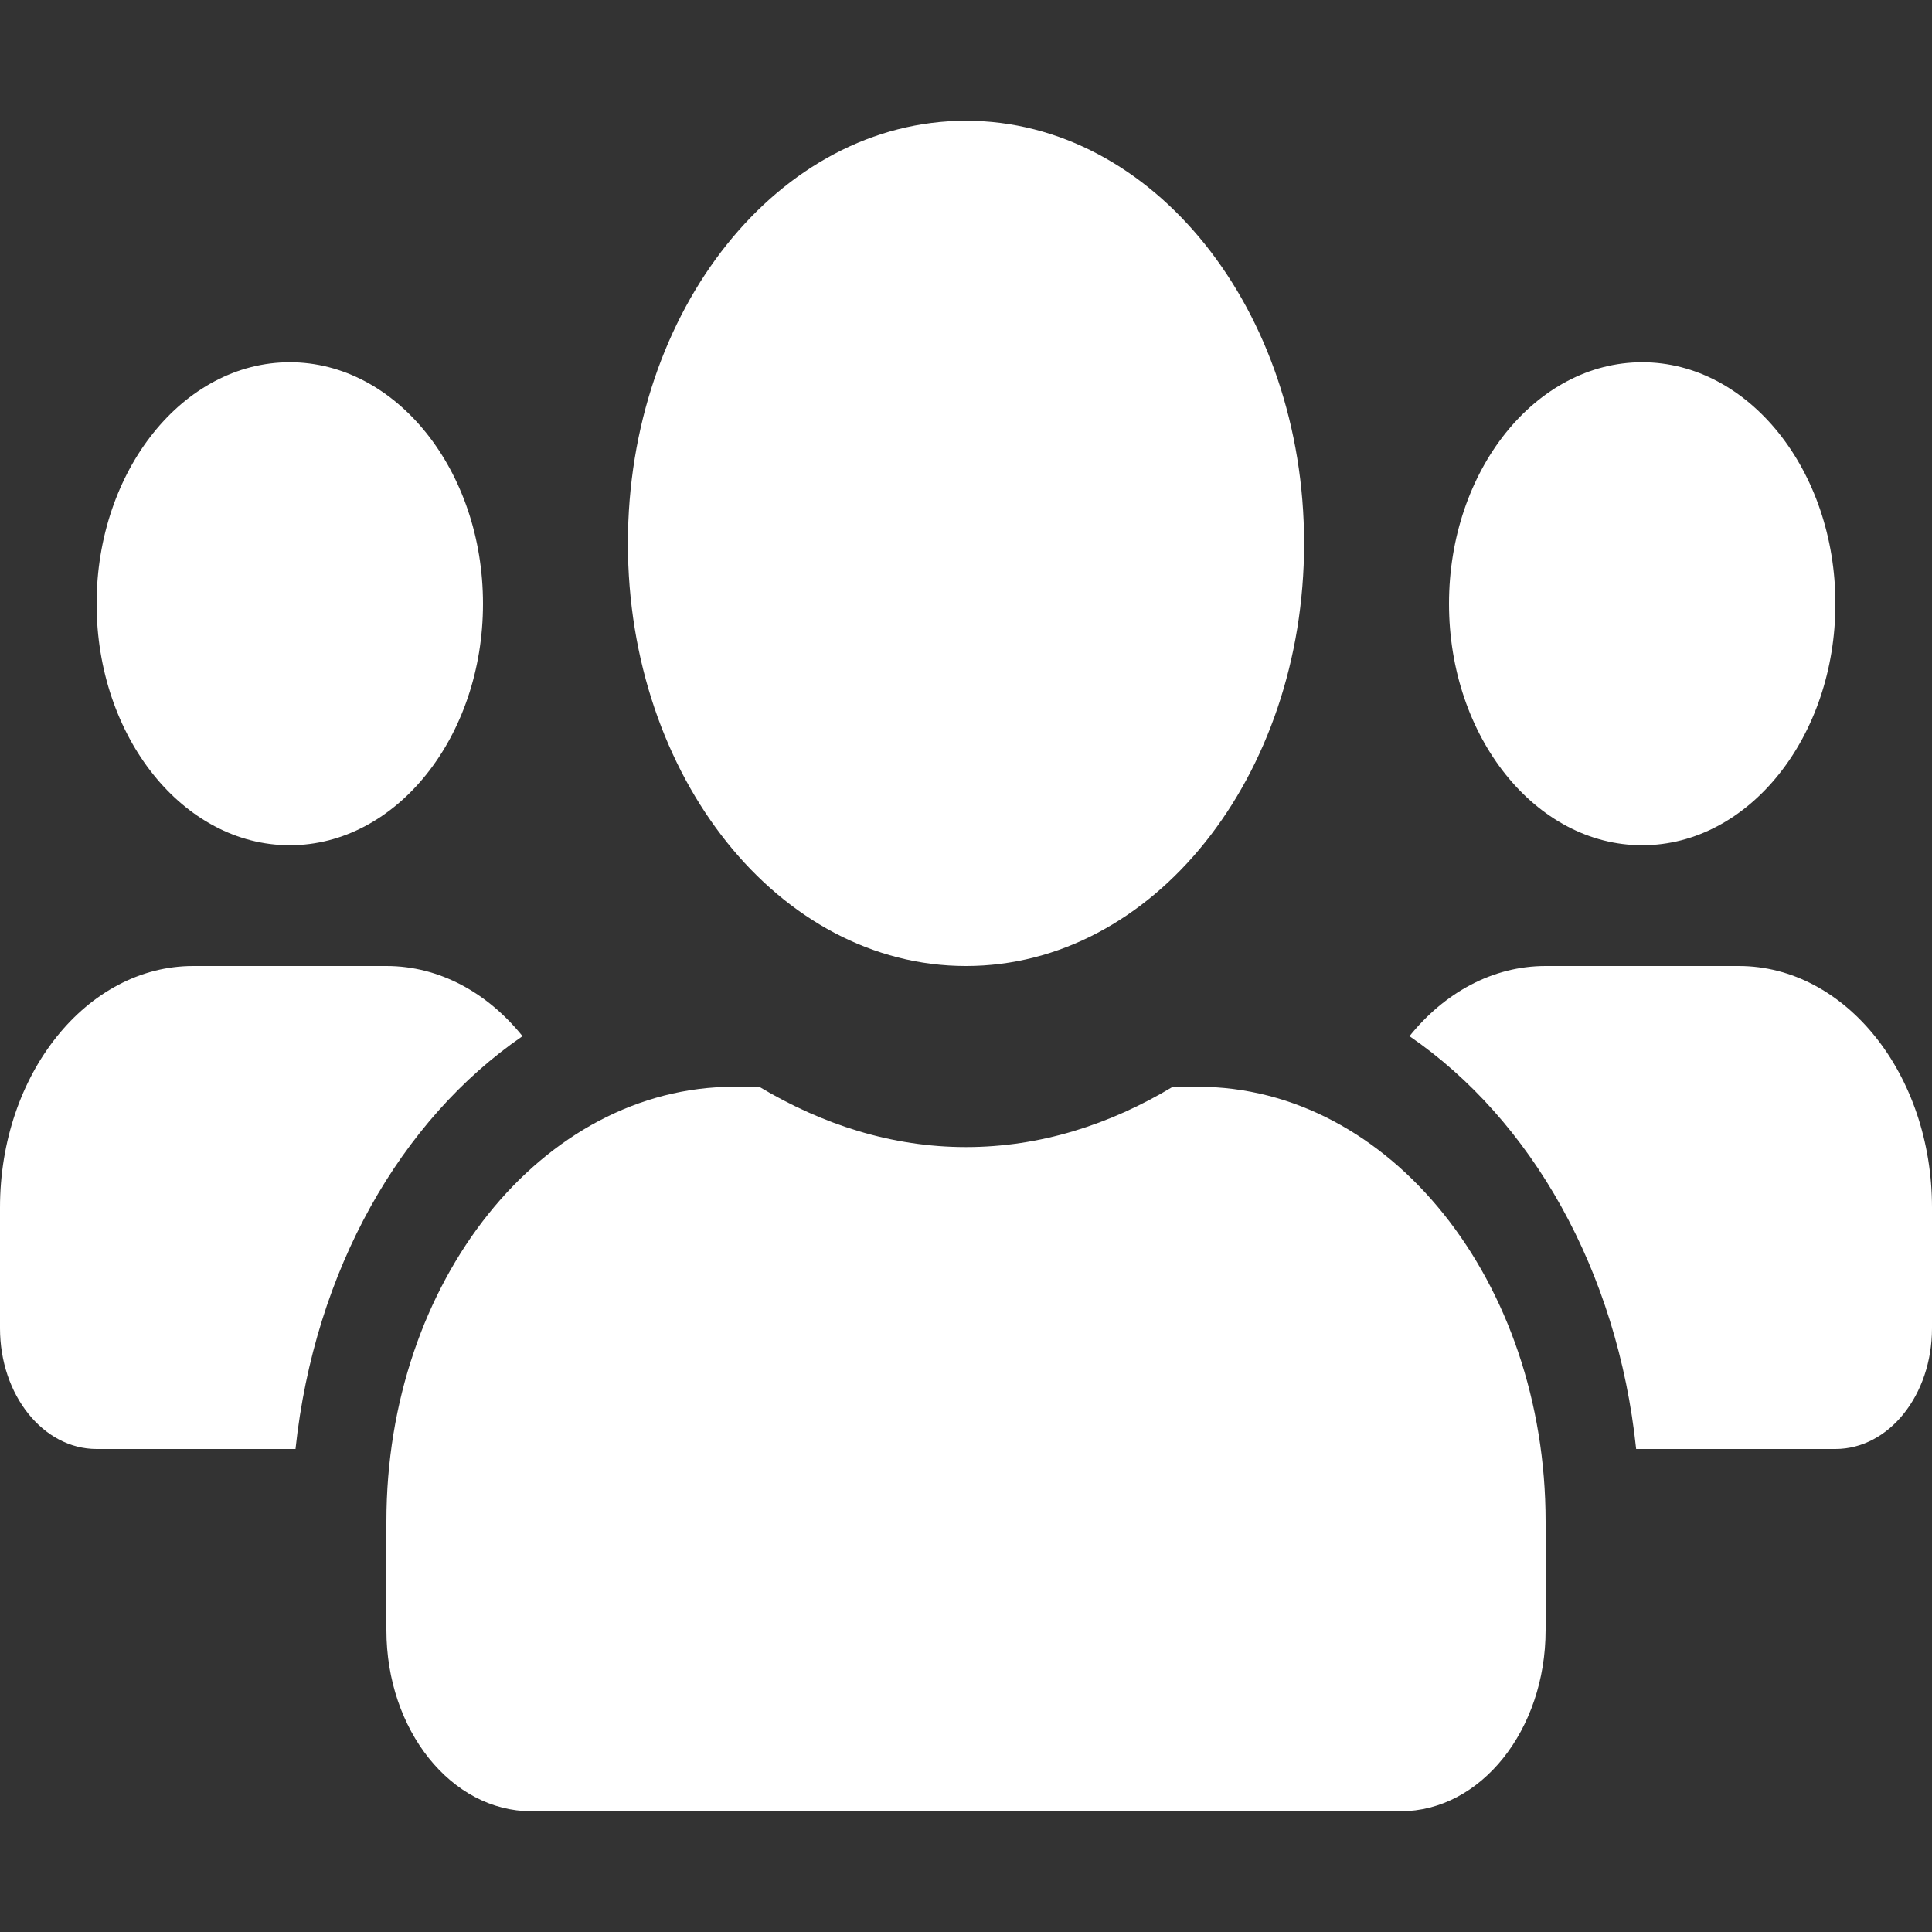 <svg width="22" height="22" viewBox="0 0 22 22" fill="none" xmlns="http://www.w3.org/2000/svg">
<rect x="0" y="0" width="22" height="22" fill="#333333" stroke="none"/>
<path d="M3.3 9.625C4.513 9.625 5.5 8.392 5.5 6.875C5.5 5.358 4.513 4.125 3.3 4.125C2.087 4.125 1.1 5.358 1.1 6.875C1.1 8.392 2.087 9.625 3.3 9.625ZM18.7 9.625C19.913 9.625 20.9 8.392 20.9 6.875C20.9 5.358 19.913 4.125 18.7 4.125C17.486 4.125 16.5 5.358 16.5 6.875C16.5 8.392 17.486 9.625 18.7 9.625ZM19.8 11H17.6C16.995 11 16.448 11.305 16.05 11.799C17.435 12.749 18.418 14.463 18.631 16.5H20.9C21.509 16.5 22 15.886 22 15.125V13.75C22 12.233 21.014 11 19.8 11ZM11 11C13.128 11 14.85 8.847 14.85 6.188C14.85 3.528 13.128 1.375 11 1.375C8.872 1.375 7.15 3.528 7.15 6.188C7.15 8.847 8.872 11 11 11ZM13.64 12.375H13.355C12.64 12.805 11.846 13.062 11 13.062C10.154 13.062 9.364 12.805 8.645 12.375H8.36C6.174 12.375 4.4 14.592 4.4 17.325V18.562C4.4 19.701 5.139 20.625 6.05 20.625H15.95C16.861 20.625 17.6 19.701 17.6 18.562V17.325C17.6 14.592 15.826 12.375 13.64 12.375ZM5.95 11.799C5.552 11.305 5.005 11 4.4 11H2.2C0.987 11 0 12.233 0 13.75V15.125C0 15.886 0.492 16.5 1.1 16.5H3.365C3.582 14.463 4.565 12.749 5.95 11.799Z" fill="white"/>
</svg>

